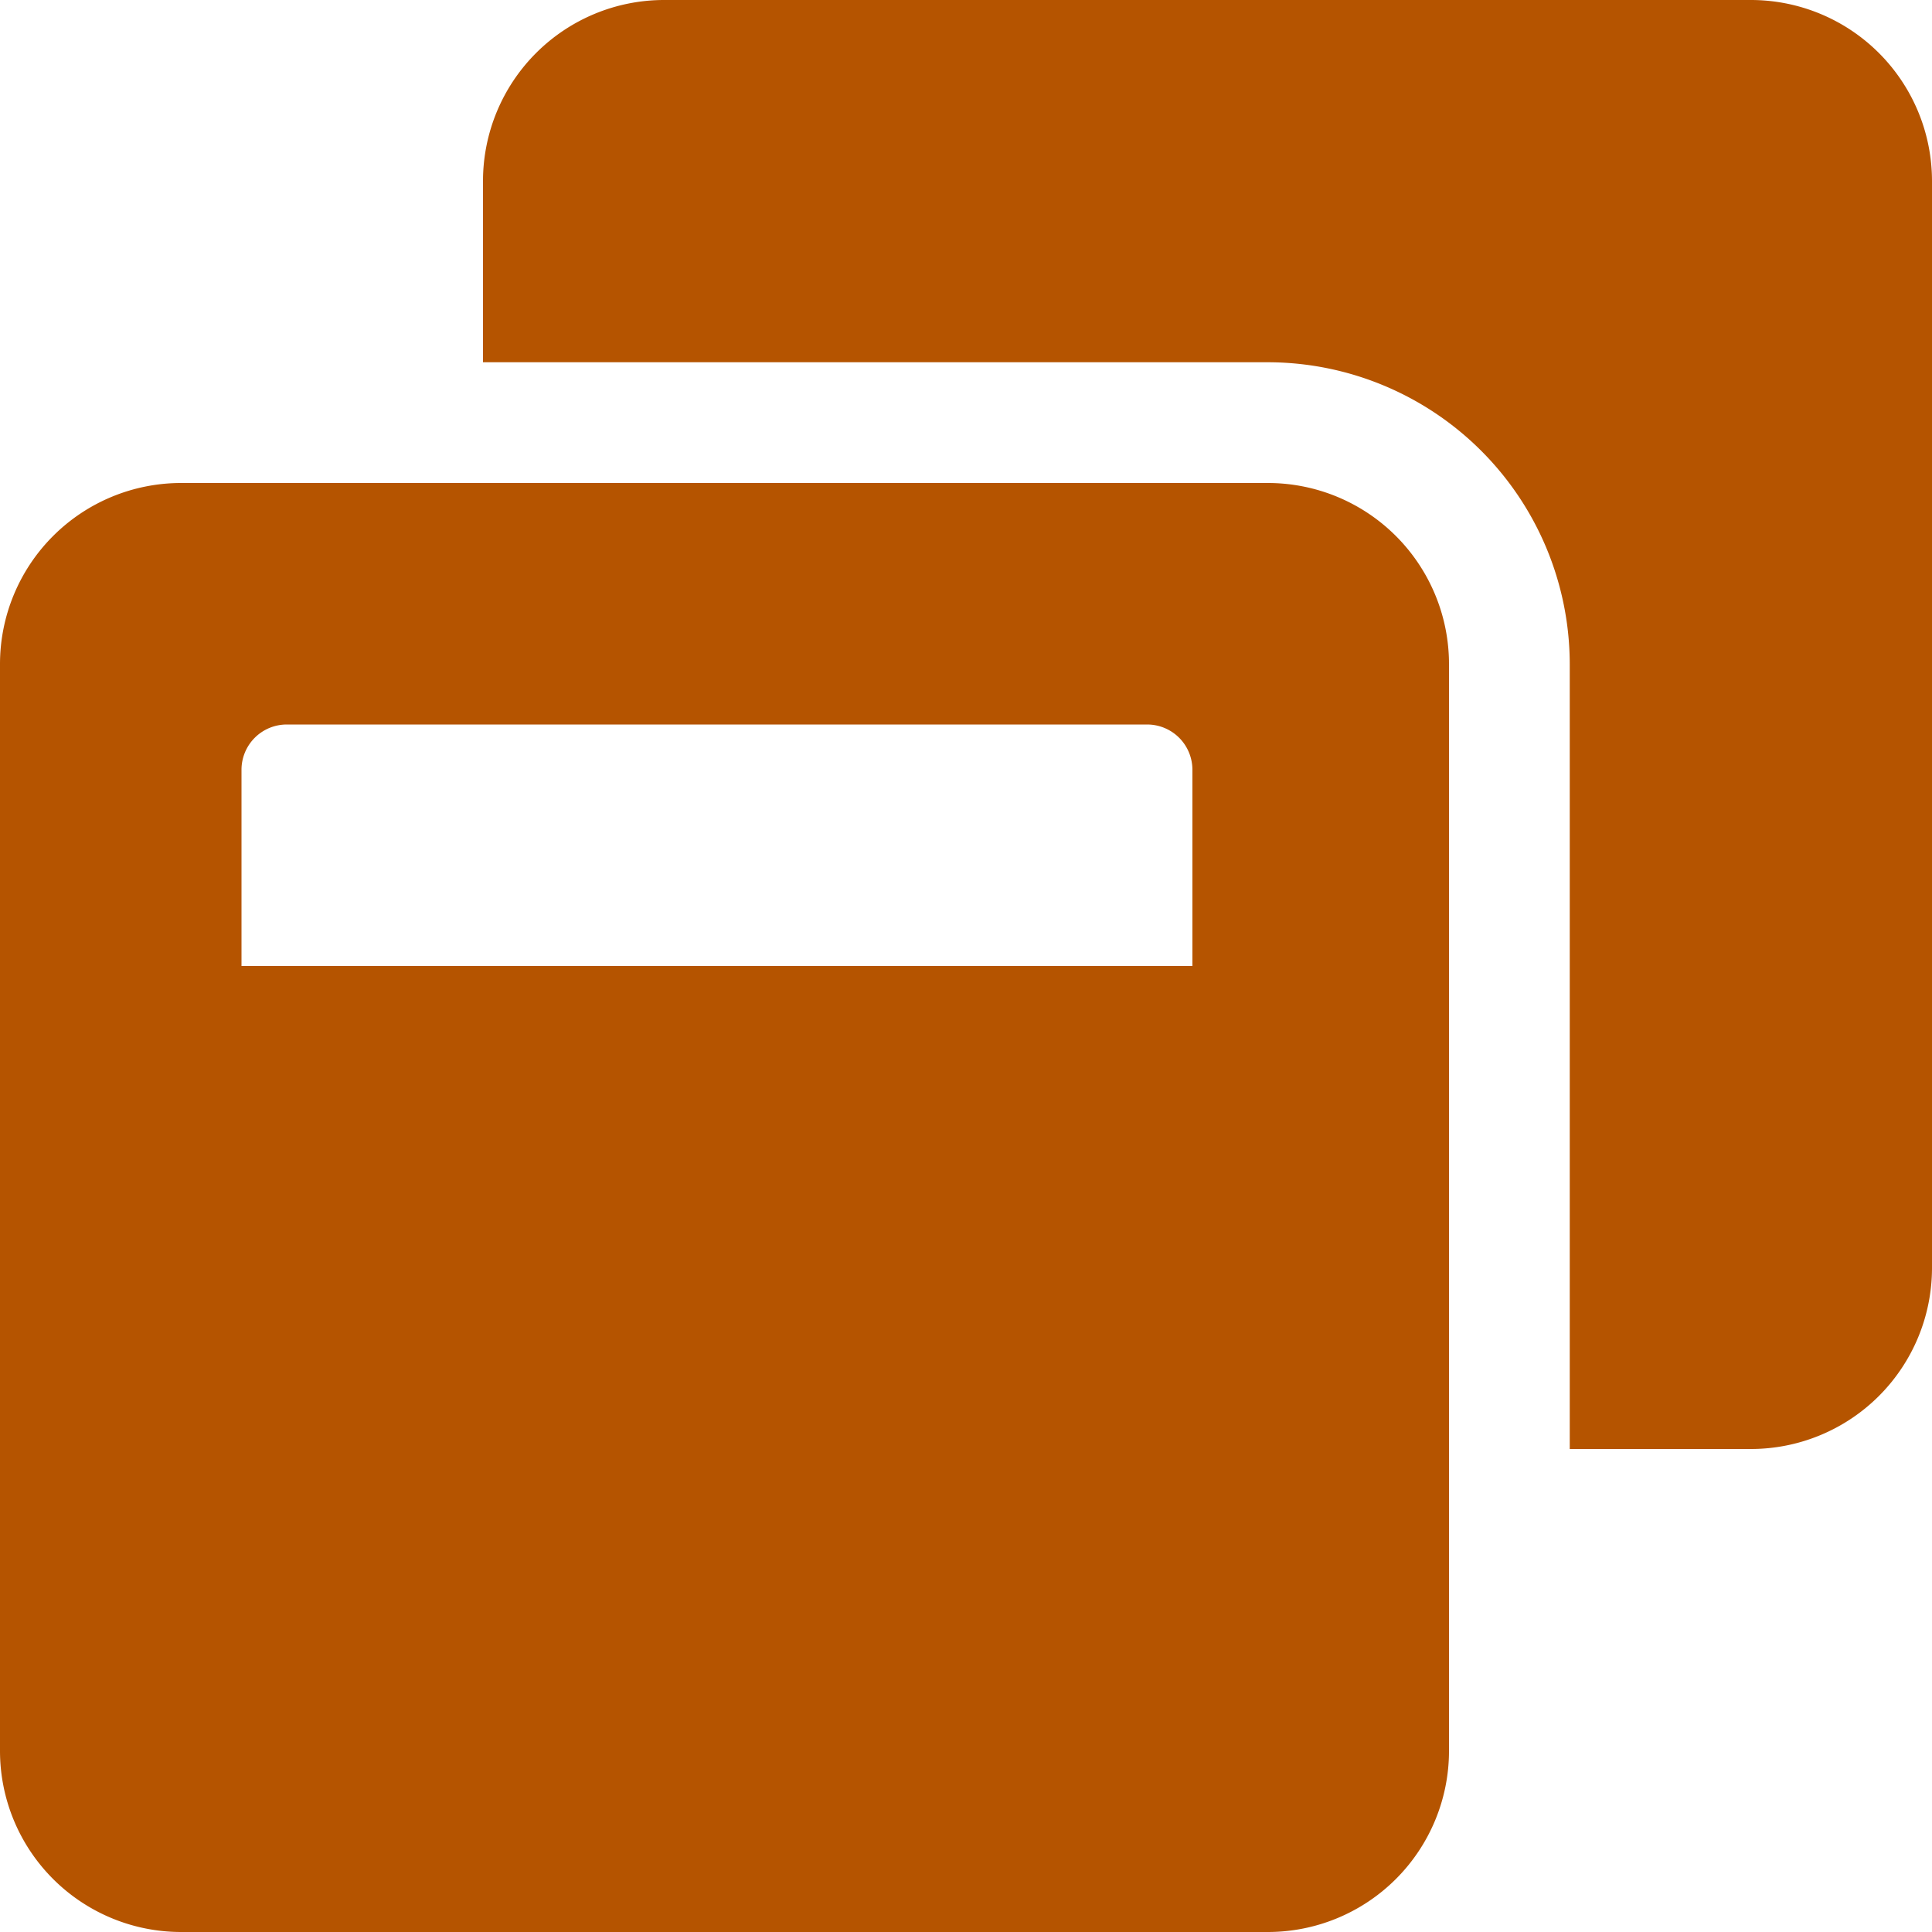 <svg id="Layer_1" data-name="Layer 1" xmlns="http://www.w3.org/2000/svg" viewBox="0 0 512 512"><defs><style>.cls-1{fill:#b55400;}</style></defs><title>newWindow</title><path class="cls-1" d="M512,48V336a48,48,0,0,1-48,48H416V176a80.11,80.11,0,0,0-80-80H128V48A48,48,0,0,1,176,0H464A48,48,0,0,1,512,48ZM384,176V464a48,48,0,0,1-48,48H48A48,48,0,0,1,0,464V176a48,48,0,0,1,48-48H336A48,48,0,0,1,384,176Zm-68,28a12,12,0,0,0-12-12H76a12,12,0,0,0-12,12v52H316Z"/></svg>